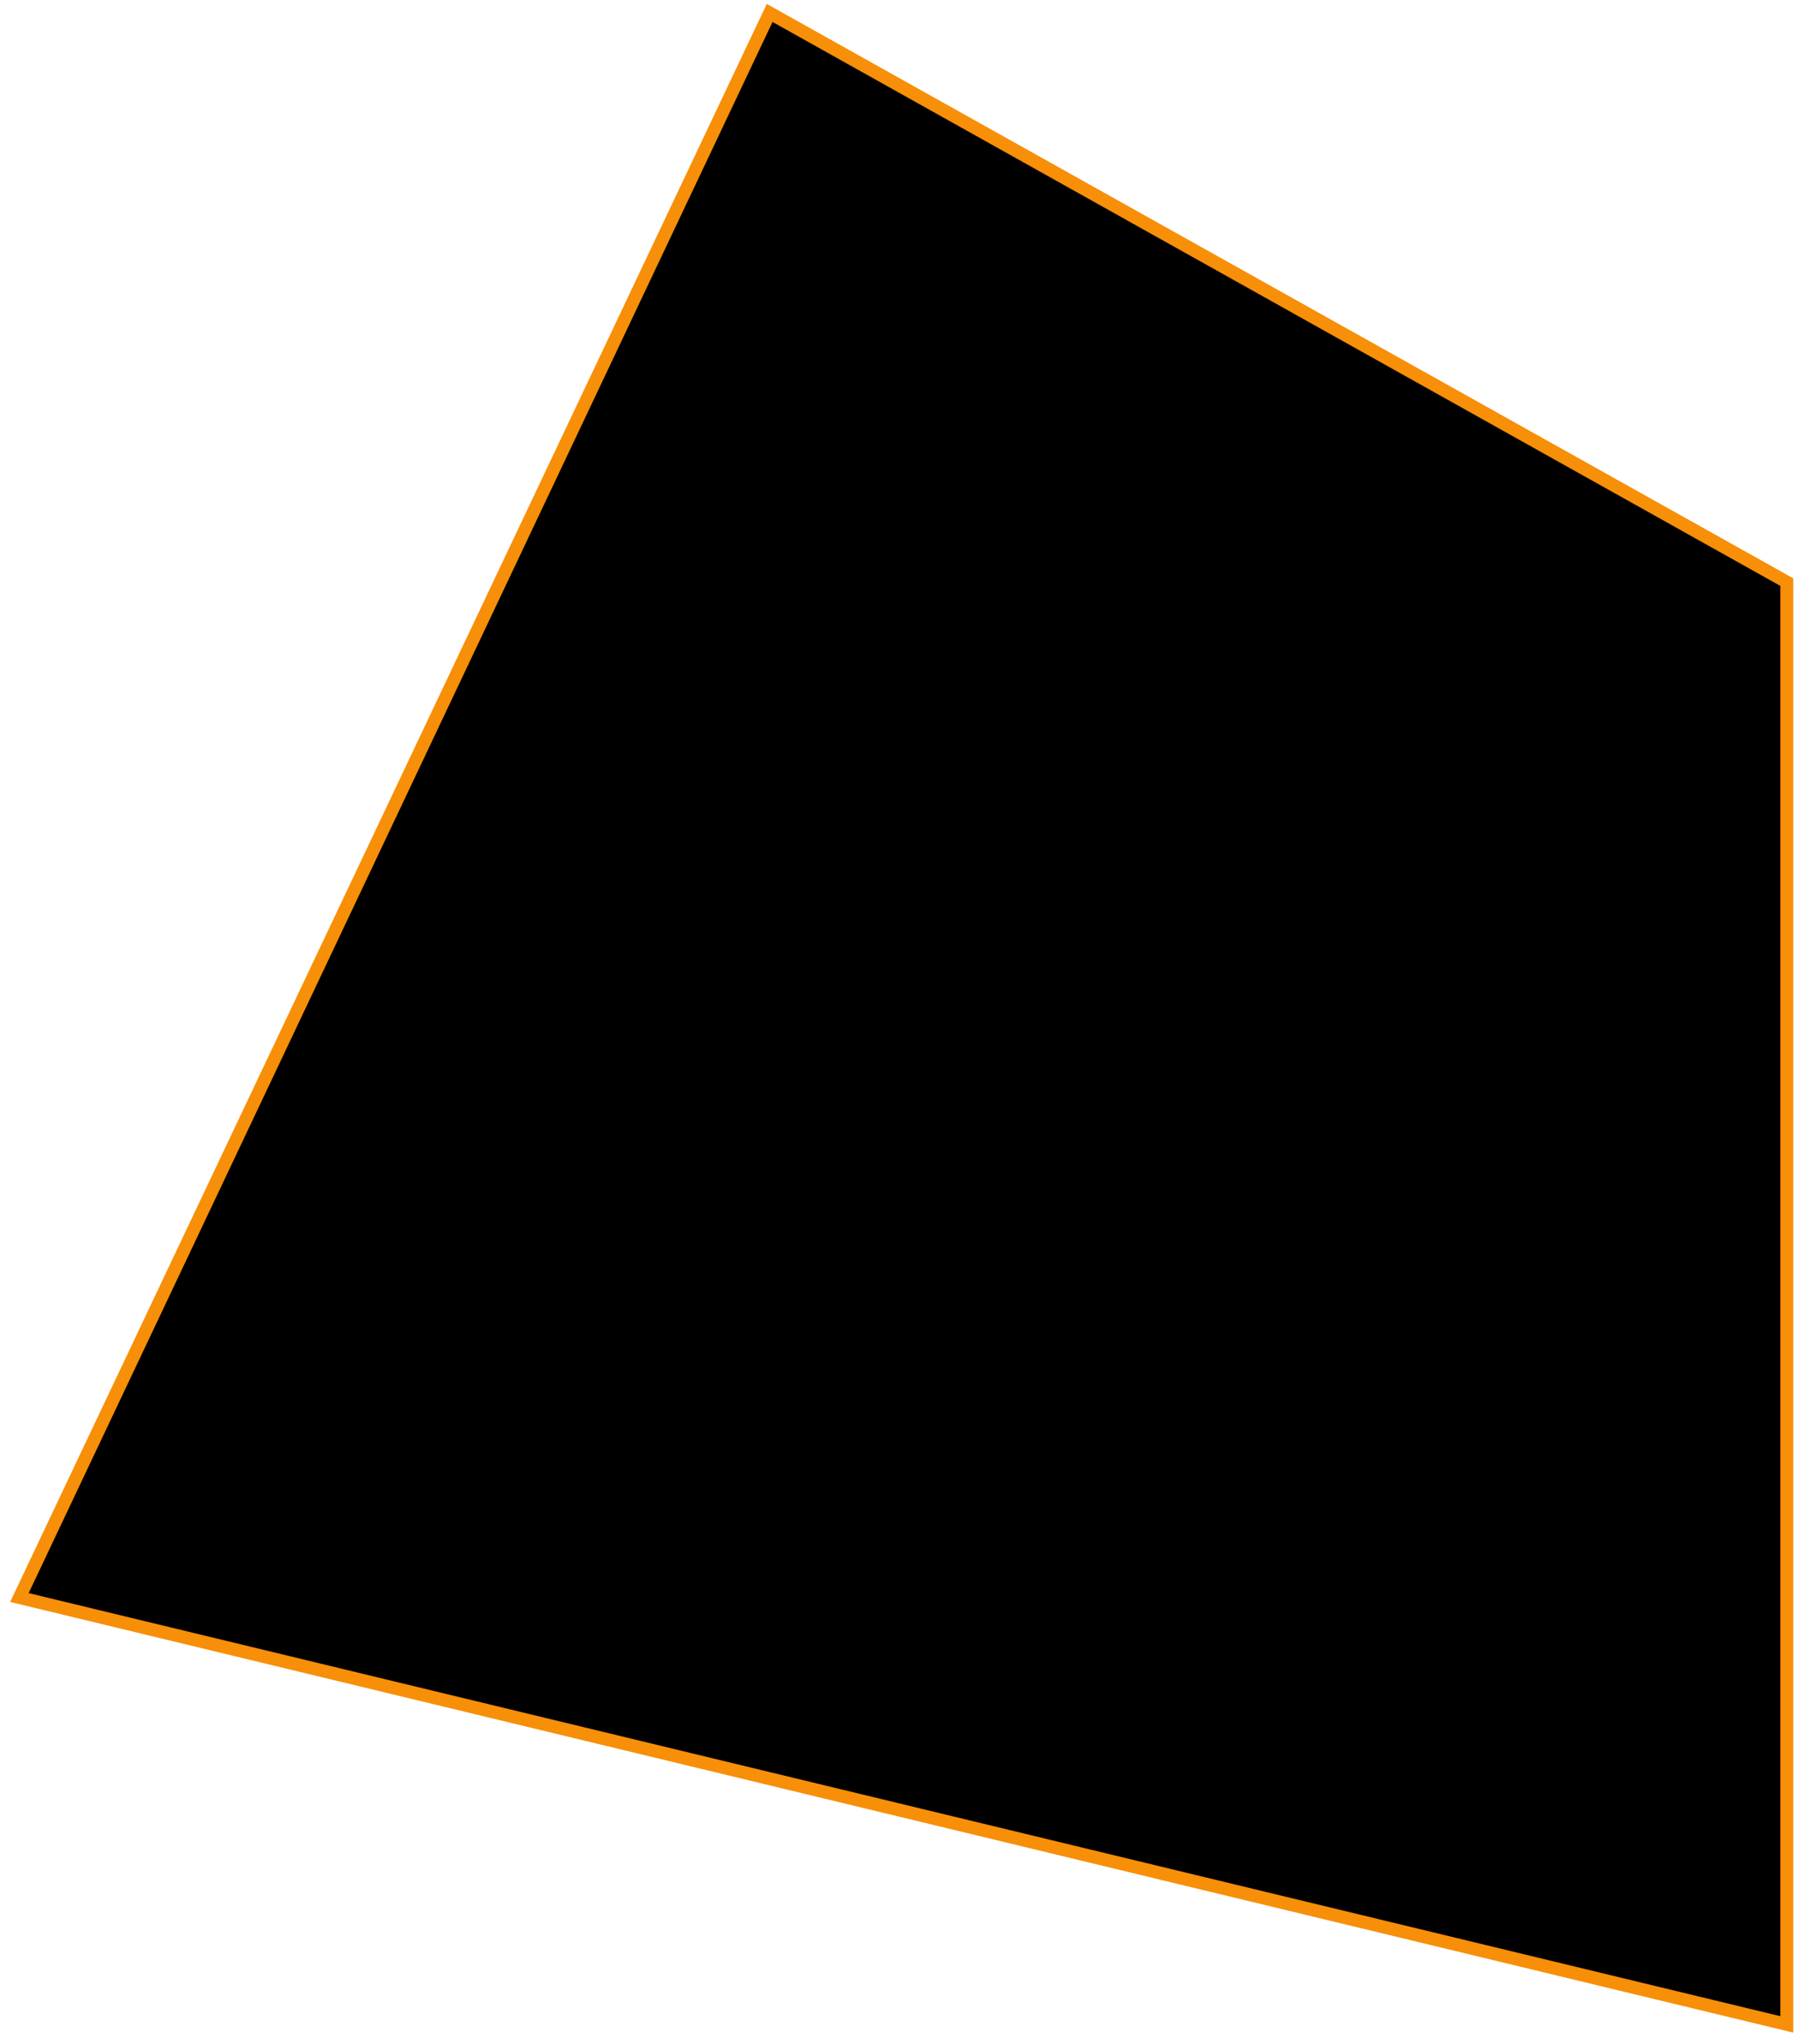 <svg width="139" height="158" viewBox="0 0 139 158" xmlns="http://www.w3.org/2000/svg">
<path d="M138.133 156.5L138.133 106V45L59.5 1L1.5 123.5L138.133 156.5Z"  stroke="#F78F08" stroke-miterlimit="10"/>
</svg>
